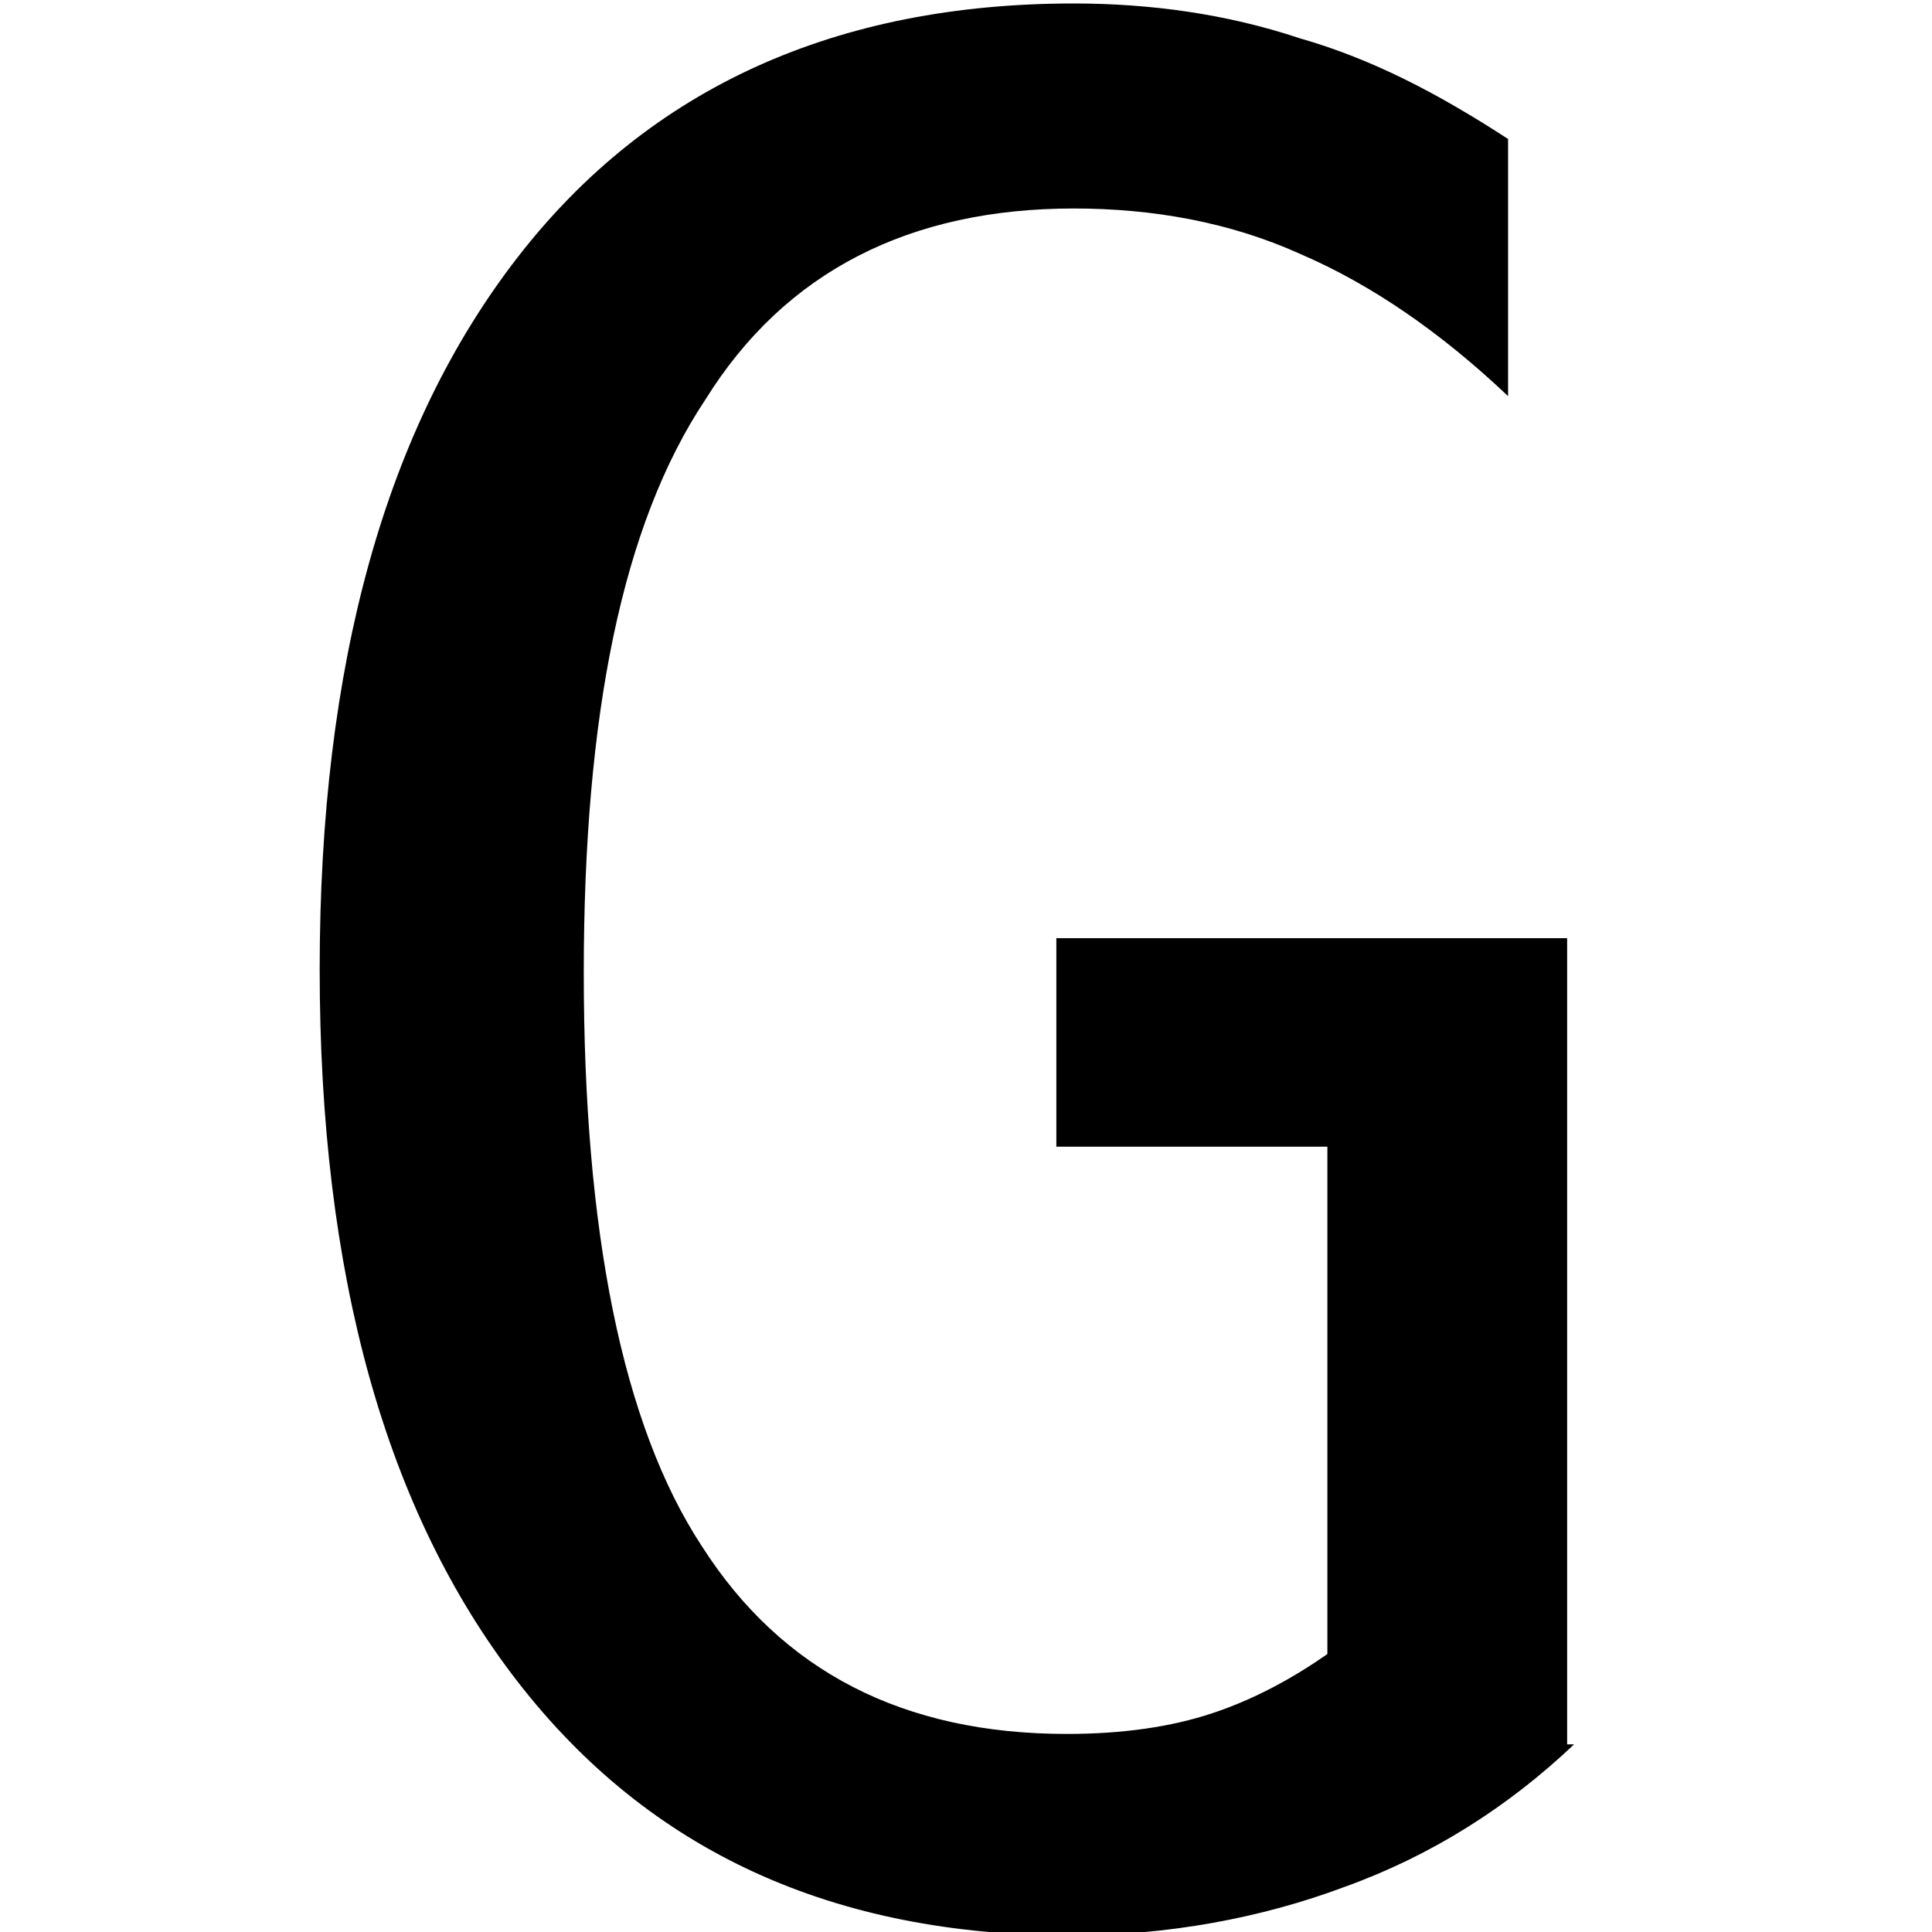 <?xml version="1.0" encoding="utf-8"?>
<!-- Generator: Adobe Illustrator 18.1.1, SVG Export Plug-In . SVG Version: 6.00 Build 0)  -->
<svg version="1.1" id="Layer_1" xmlns="http://www.w3.org/2000/svg" xmlns:xlink="http://www.w3.org/1999/xlink" x="0px" y="0px"
	 viewBox="0 0 55.6 55.6" enable-background="new 0 0 55.6 55.6" xml:space="preserve">
<g display="none">
	<path display="inline" d="M23.4,1h8.8l16.4,53.6h-7.5l-3.9-14H18.4l-3.9,14H7L23.4,1z M27.8,7.4l-7.6,27.4h15.3L27.8,7.4z"/>
</g>
<g display="none">
	<path display="inline" d="M7.4,1h40.9v6.1H31.5v47.5h-7.3V7.1H7.4V1z"/>
</g>
<g display="none">
	<path display="inline" d="M44.2,52.7c-1.8,1-3.7,1.7-5.7,2.2s-4,0.7-6.2,0.7c-6.9,0-12.2-2.4-16-7.3c-3.8-4.9-5.7-11.7-5.7-20.5
		c0-8.8,1.9-15.6,5.7-20.5c3.8-4.9,9.1-7.3,16-7.3c2.2,0,4.2,0.2,6.2,0.7c1.9,0.5,3.8,1.2,5.7,2.2v7.4c-1.8-1.5-3.7-2.6-5.7-3.3
		c-2-0.8-4.1-1.1-6.1-1.1c-4.7,0-8.2,1.8-10.6,5.5c-2.3,3.6-3.5,9.1-3.5,16.5c0,7.3,1.2,12.8,3.5,16.4c2.3,3.6,5.9,5.5,10.6,5.5
		c2.1,0,4.2-0.4,6.2-1.1c2-0.8,3.9-1.9,5.7-3.3V52.7z"/>
</g>
<g>
	<path d="M45.3,50.2c-1.9,1.8-4.1,3.2-6.6,4.1c-2.4,0.9-5.1,1.4-7.9,1.4c-6.8,0-12.1-2.4-15.9-7.3c-3.8-4.9-5.7-11.7-5.7-20.5
		c0-8.8,1.9-15.6,5.7-20.5c3.8-4.9,9.2-7.3,16-7.3c2.2,0,4.4,0.3,6.5,1c2.1,0.6,4,1.6,6,2.9v7.4c-1.9-1.8-3.9-3.2-6-4.1
		c-2-0.9-4.2-1.3-6.5-1.3c-4.7,0-8.3,1.8-10.6,5.5c-2.4,3.6-3.5,9.1-3.5,16.5c0,7.4,1.1,13,3.4,16.5c2.3,3.6,5.8,5.4,10.5,5.4
		c1.6,0,3-0.2,4.2-0.6c1.2-0.4,2.3-1,3.3-1.7V33h-7.8v-6h14.7V50.2z"/>
</g>
</svg>
